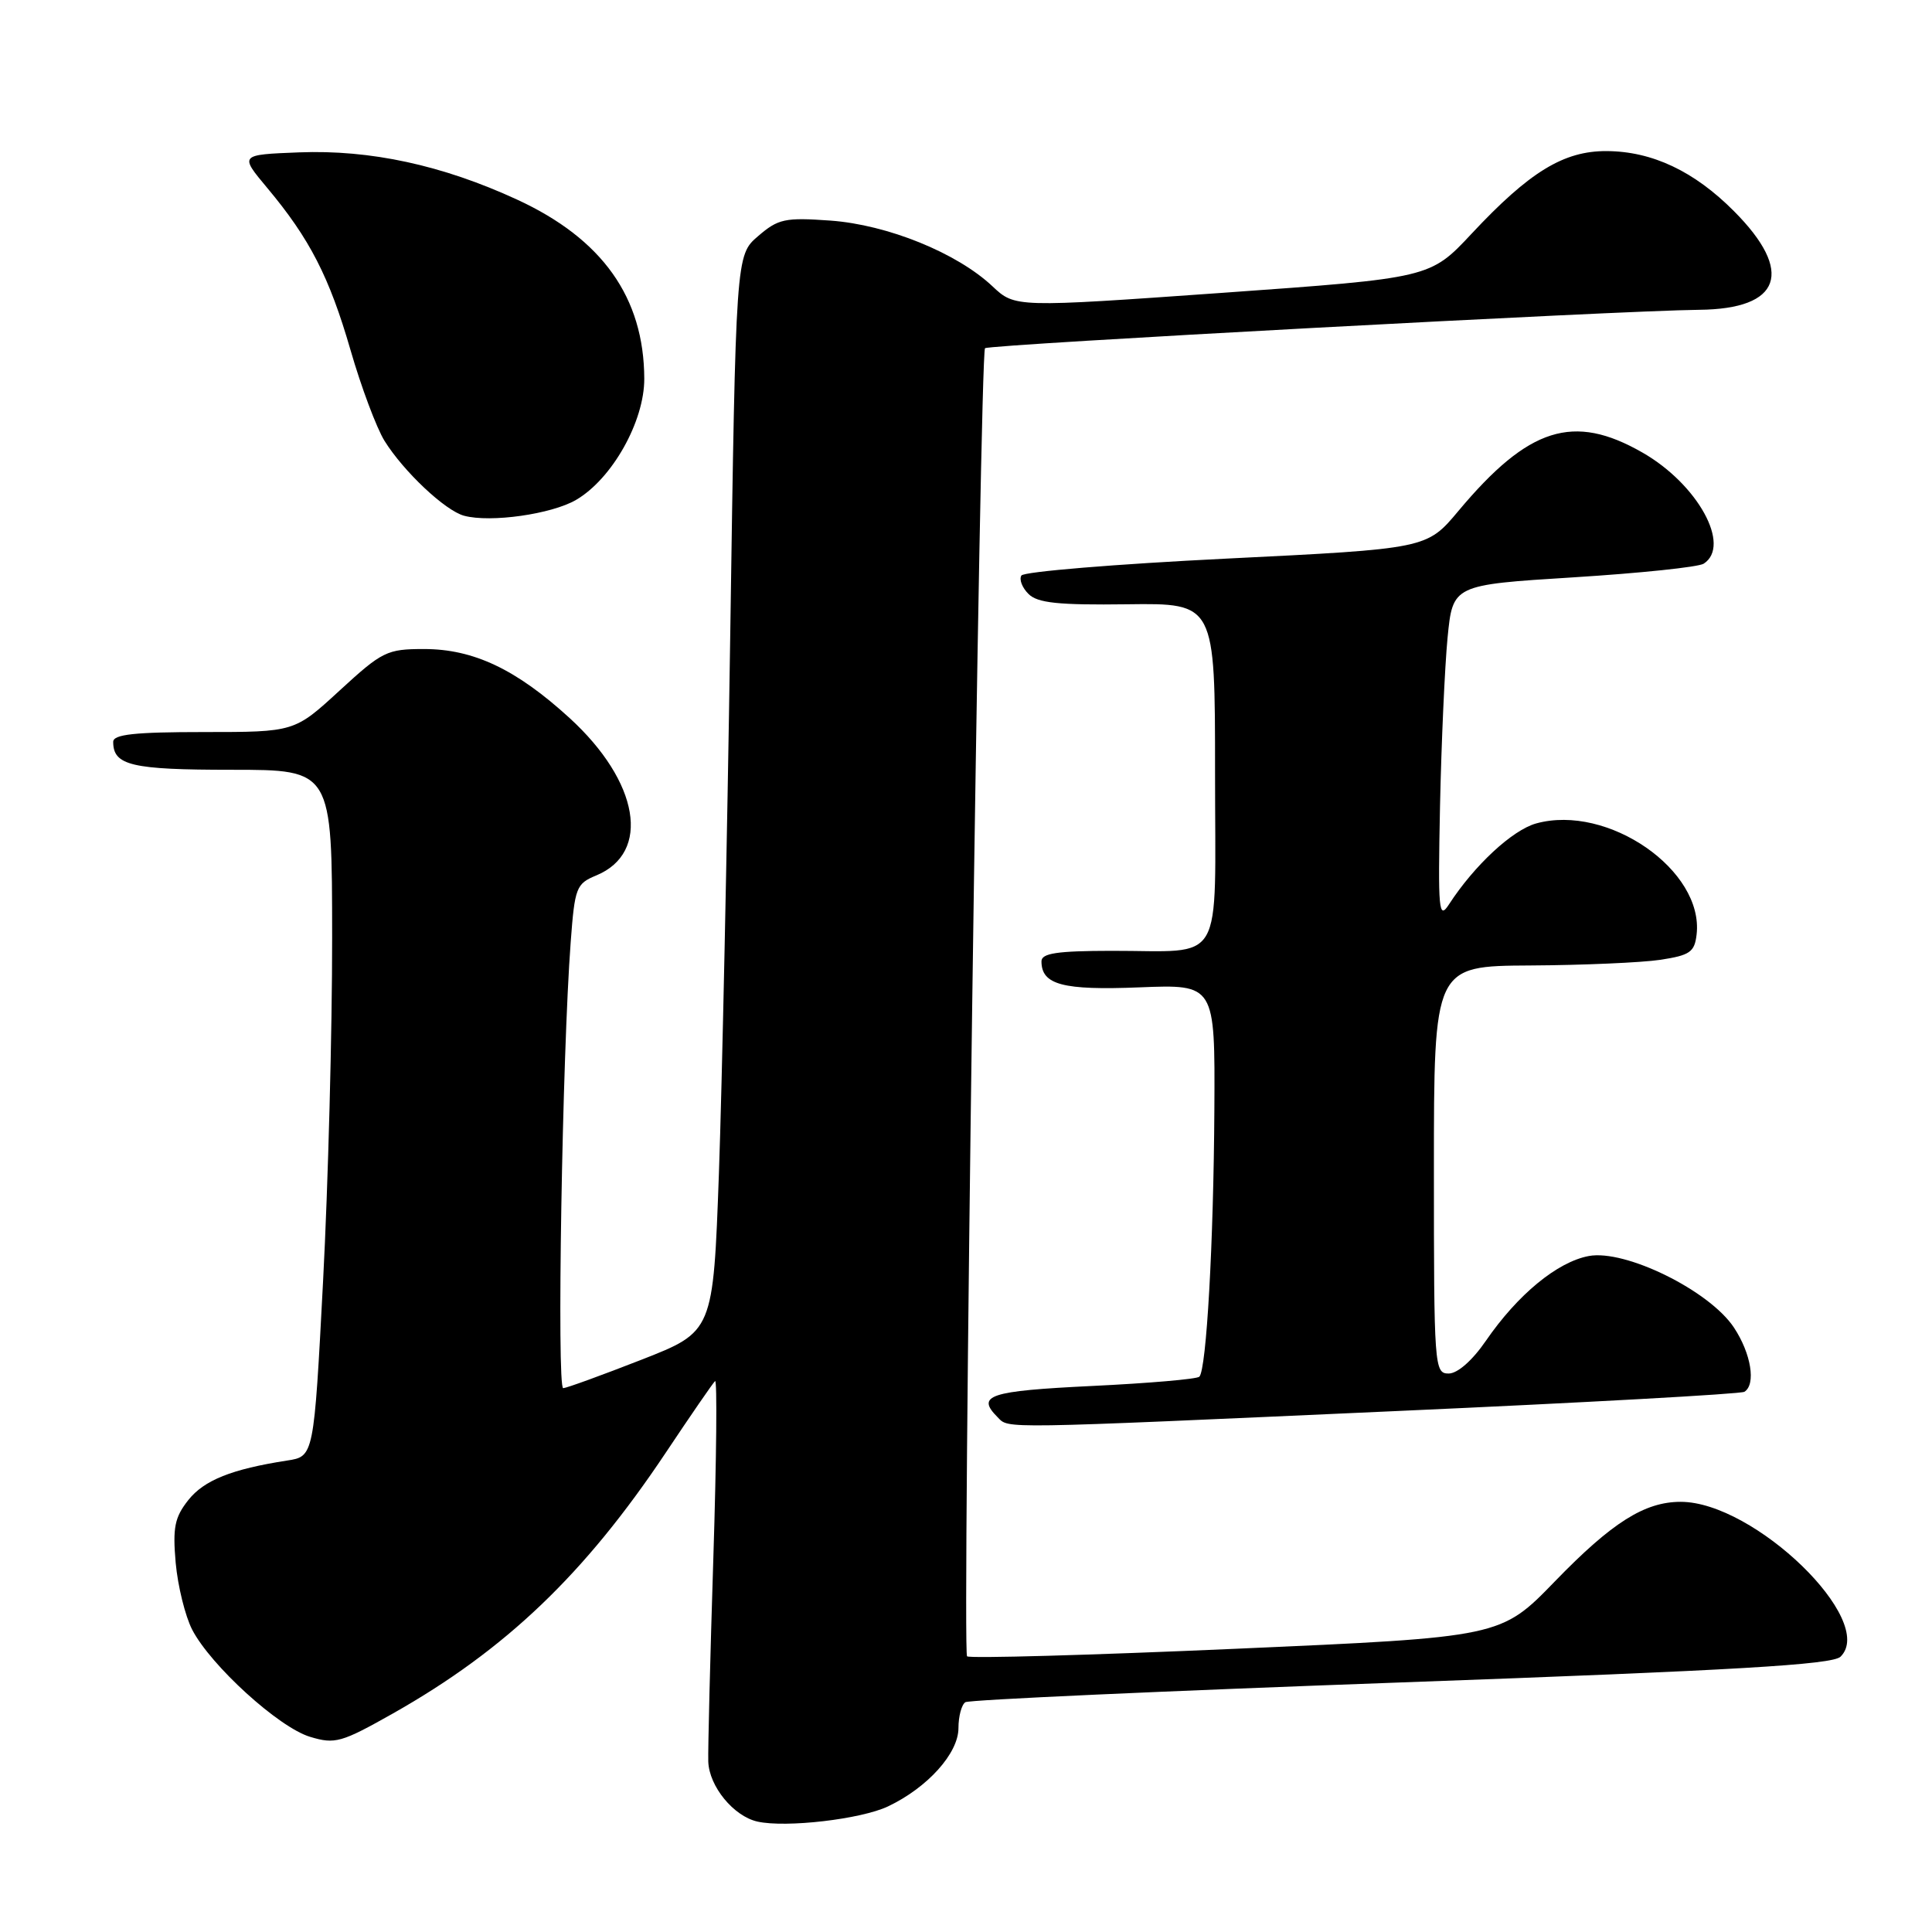 <?xml version="1.0" encoding="UTF-8" standalone="no"?>
<!DOCTYPE svg PUBLIC "-//W3C//DTD SVG 1.1//EN" "http://www.w3.org/Graphics/SVG/1.1/DTD/svg11.dtd" >
<svg xmlns="http://www.w3.org/2000/svg" xmlns:xlink="http://www.w3.org/1999/xlink" version="1.1" viewBox="0 0 256 256">
 <g >
 <path fill="currentColor"
d=" M 117.66 239.36 C 122.91 236.87 127.00 232.32 127.00 228.98 C 127.00 227.41 127.42 225.86 127.92 225.55 C 128.43 225.23 154.42 224.06 185.67 222.93 C 229.95 221.33 242.80 220.58 243.88 219.52 C 248.73 214.77 232.46 199.00 222.70 199.00 C 217.92 199.00 213.60 201.73 206.04 209.53 C 198.87 216.93 198.87 216.93 163.77 218.47 C 144.47 219.32 128.44 219.77 128.14 219.47 C 127.48 218.81 129.84 46.83 130.52 46.14 C 131.02 45.65 214.59 41.15 225.14 41.05 C 236.03 40.95 237.77 36.02 229.76 27.98 C 224.49 22.68 218.91 20.05 212.89 20.02 C 207.20 19.99 202.67 22.76 195.00 30.96 C 189.50 36.84 189.50 36.84 162.00 38.80 C 134.50 40.75 134.50 40.75 131.50 37.93 C 126.79 33.50 117.60 29.78 110.04 29.23 C 104.01 28.80 103.12 28.99 100.45 31.29 C 97.50 33.82 97.50 33.82 96.76 84.16 C 96.35 111.85 95.67 143.94 95.26 155.48 C 94.50 176.45 94.50 176.45 85.00 180.17 C 79.78 182.21 75.11 183.91 74.63 183.94 C 73.76 184.00 74.50 139.65 75.62 124.83 C 76.16 117.59 76.35 117.10 79.01 116.00 C 86.30 112.98 84.71 103.59 75.47 95.14 C 68.40 88.68 62.74 86.00 56.18 86.00 C 51.27 86.00 50.65 86.31 45.00 91.50 C 39.02 97.00 39.02 97.00 27.01 97.00 C 17.82 97.00 15.00 97.31 15.00 98.30 C 15.00 101.43 17.43 102.00 30.70 102.00 C 44.00 102.00 44.00 102.00 44.01 124.25 C 44.02 136.49 43.48 156.96 42.81 169.74 C 41.59 192.99 41.59 192.99 38.04 193.53 C 30.70 194.67 27.04 196.13 24.95 198.77 C 23.14 201.06 22.87 202.41 23.28 207.09 C 23.56 210.16 24.54 214.14 25.46 215.93 C 27.93 220.70 36.95 228.90 41.09 230.14 C 44.40 231.14 45.23 230.90 52.09 227.03 C 67.01 218.59 77.47 208.59 88.21 192.50 C 91.51 187.55 94.45 183.28 94.75 183.00 C 95.04 182.72 94.94 193.30 94.52 206.50 C 94.10 219.70 93.80 231.81 93.85 233.41 C 93.96 236.70 97.20 240.66 100.37 241.37 C 104.15 242.21 114.07 241.06 117.66 239.36 Z  M 185.08 186.97 C 209.93 185.86 230.66 184.71 231.14 184.42 C 232.70 183.45 232.04 179.35 229.75 175.90 C 226.52 171.02 215.36 165.52 210.52 166.43 C 206.35 167.21 201.10 171.54 196.89 177.66 C 195.09 180.28 193.13 182.00 191.95 182.00 C 190.06 182.00 190.00 181.11 190.00 155.00 C 190.00 128.00 190.00 128.00 202.75 127.93 C 209.76 127.89 217.53 127.55 220.00 127.18 C 223.93 126.58 224.54 126.16 224.81 123.82 C 225.79 115.32 213.04 106.49 203.55 109.11 C 200.39 109.99 195.36 114.66 192.00 119.83 C 190.64 121.93 190.53 120.73 190.81 106.82 C 190.99 98.39 191.44 88.35 191.81 84.50 C 192.50 77.50 192.50 77.50 208.50 76.50 C 217.30 75.95 225.06 75.14 225.75 74.69 C 229.44 72.30 224.96 64.16 217.64 59.97 C 208.49 54.72 202.54 56.60 193.25 67.70 C 189.06 72.71 189.06 72.71 162.49 74.02 C 147.87 74.74 135.65 75.75 135.34 76.26 C 135.02 76.77 135.44 77.87 136.28 78.70 C 137.47 79.90 140.22 80.19 149.39 80.07 C 161.00 79.92 161.00 79.92 161.00 102.34 C 161.00 128.48 162.46 125.96 147.25 125.99 C 140.07 126.00 138.00 126.31 138.00 127.38 C 138.00 130.49 140.82 131.24 150.99 130.83 C 161.00 130.43 161.00 130.43 160.91 146.96 C 160.81 164.71 159.86 181.47 158.92 182.42 C 158.60 182.74 152.18 183.29 144.67 183.65 C 131.05 184.31 129.29 184.89 132.20 187.80 C 133.73 189.33 131.88 189.36 185.08 186.97 Z  M 76.33 66.24 C 81.11 63.45 85.39 55.84 85.37 50.17 C 85.33 39.42 79.81 31.65 68.50 26.44 C 58.61 21.88 49.06 19.82 39.62 20.19 C 31.73 20.50 31.73 20.50 35.41 24.90 C 41.05 31.64 43.64 36.69 46.45 46.40 C 47.86 51.29 49.89 56.69 50.94 58.40 C 53.48 62.48 58.99 67.67 61.50 68.34 C 65.01 69.28 73.09 68.13 76.33 66.24 Z "/>
</g>
</svg>